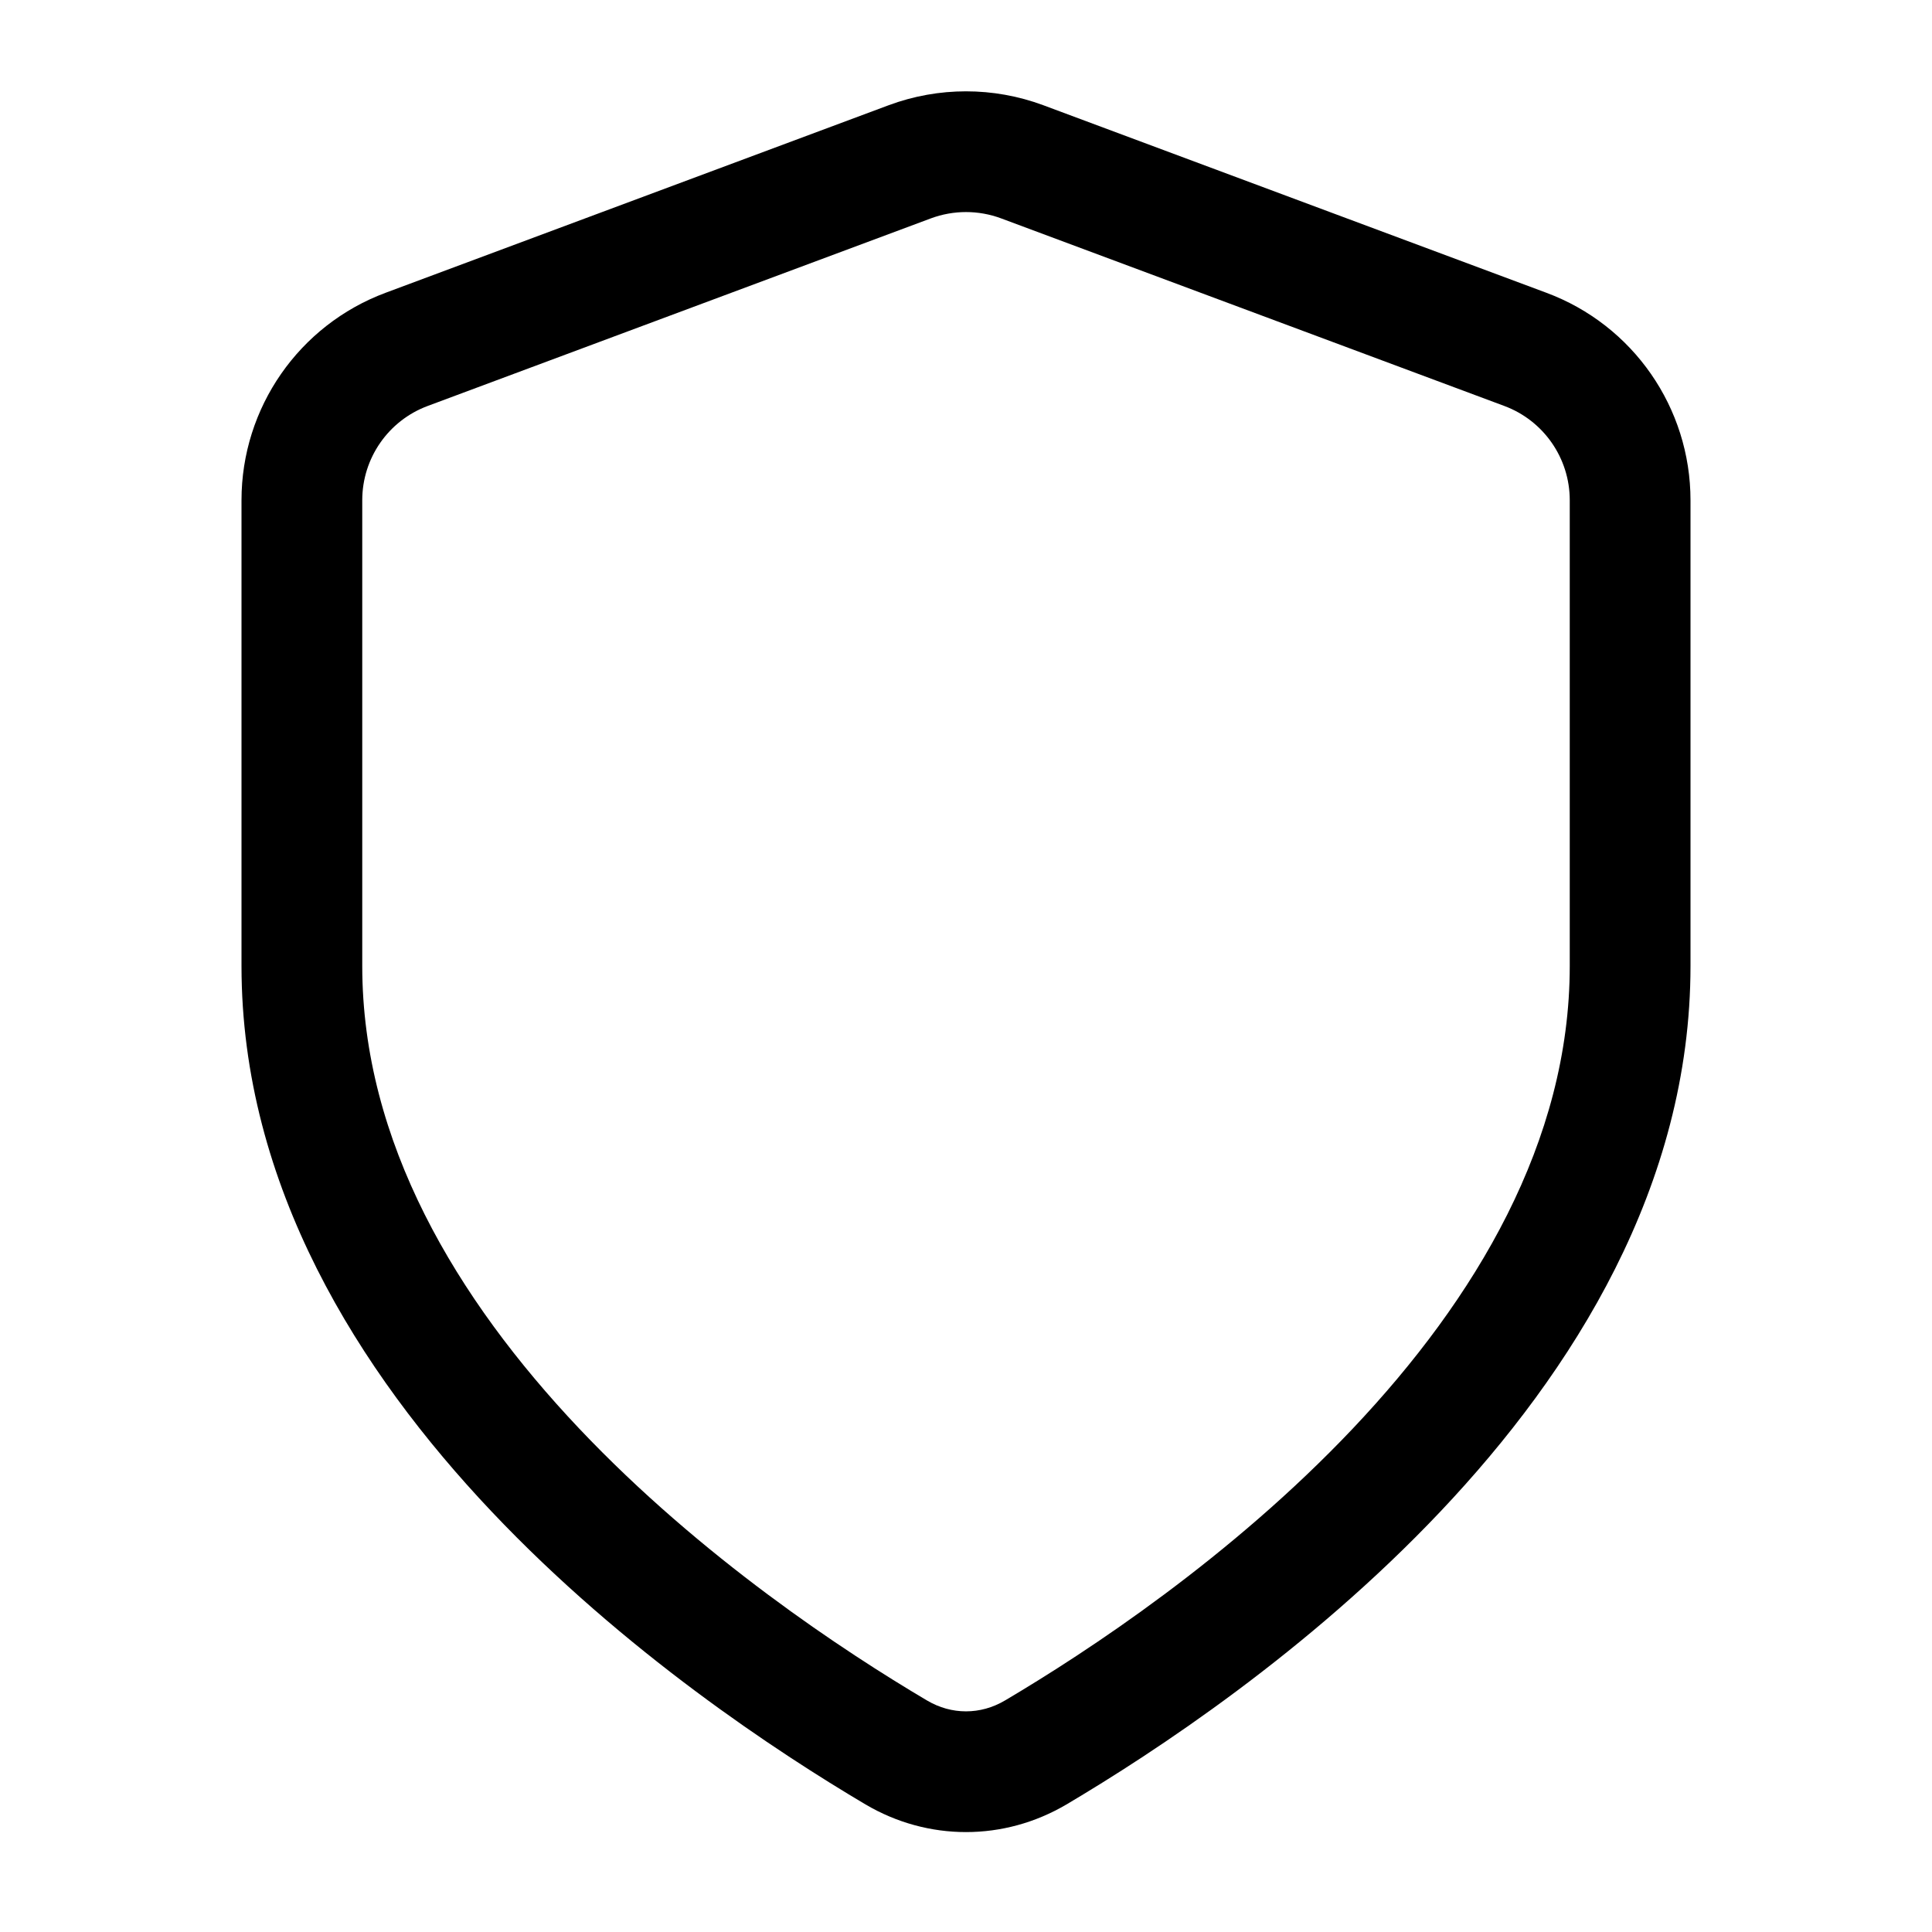 <svg width="24" height="24" viewBox="0 0 24 24" fill="none" xmlns="http://www.w3.org/2000/svg">
<g id="size=24">
<path id="Vector (Stroke)" fill-rule="evenodd" clip-rule="evenodd" d="M11.04 1.307C11.659 1.077 12.341 1.077 12.96 1.307L19.21 3.637C20.287 4.038 21 5.065 21 6.214V12C21 14.732 19.538 17.038 17.896 18.774C16.247 20.518 14.334 21.773 13.247 22.416C12.472 22.873 11.528 22.873 10.753 22.416C9.666 21.773 7.753 20.518 6.104 18.774C4.462 17.038 3 14.732 3 12V6.214C3 5.065 3.714 4.038 4.79 3.637L11.04 1.307ZM12.437 2.713C12.155 2.608 11.845 2.608 11.563 2.713L5.313 5.043C4.824 5.225 4.5 5.692 4.5 6.214V12C4.5 14.182 5.672 16.136 7.193 17.744C8.707 19.344 10.487 20.516 11.516 21.124C11.82 21.304 12.18 21.304 12.484 21.124C13.513 20.516 15.293 19.344 16.807 17.744C18.328 16.136 19.5 14.182 19.5 12V6.214C19.5 5.692 19.176 5.225 18.687 5.043L12.437 2.713Z" fill="black"/>
</g>
</svg>
